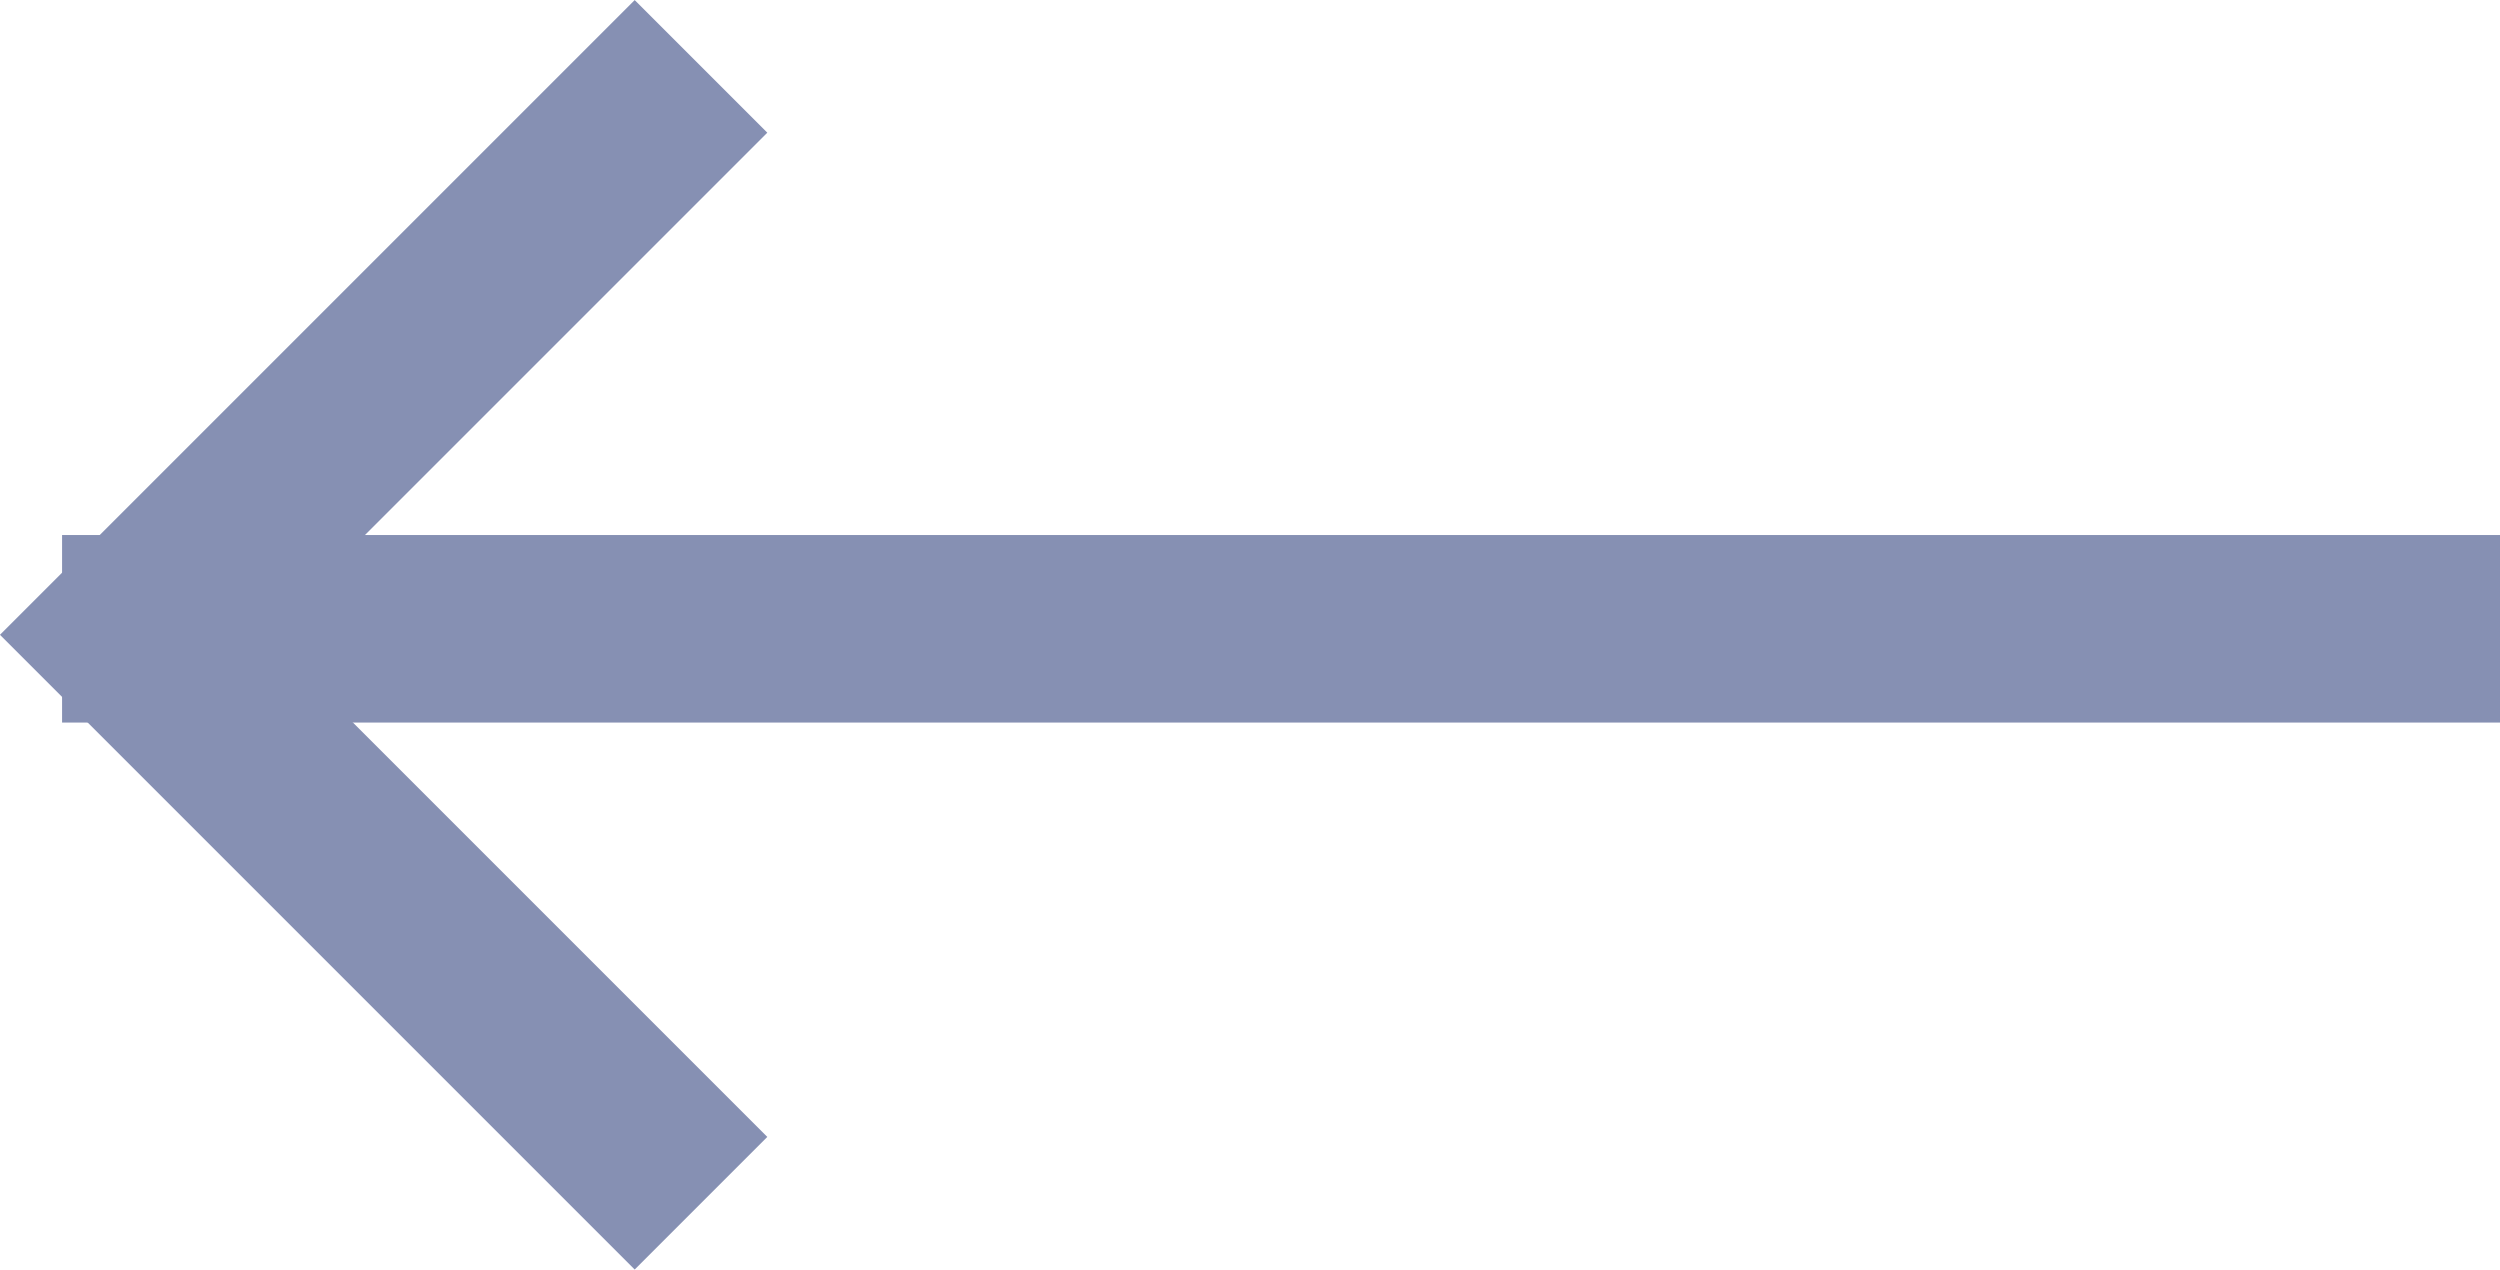 <svg xmlns="http://www.w3.org/2000/svg" width="13.331" height="6.77" viewBox="0 0 13.331 6.77">
  <g id="Group_5035" data-name="Group 5035" transform="translate(-110.169 -848.147)">
    <path id="Path_4788" data-name="Path 4788" d="M-8577.124-4634.545l3.031,3.031-3.031,3.031" transform="translate(-8463.217 -3779.982) rotate(180)" fill="none" stroke="#8690b3" stroke-width="1"/>
    <line id="Line_352" data-name="Line 352" x1="13" transform="translate(110.5 851.5)" fill="none" stroke="#8690b3" stroke-width="1"/>
  </g>
</svg>
